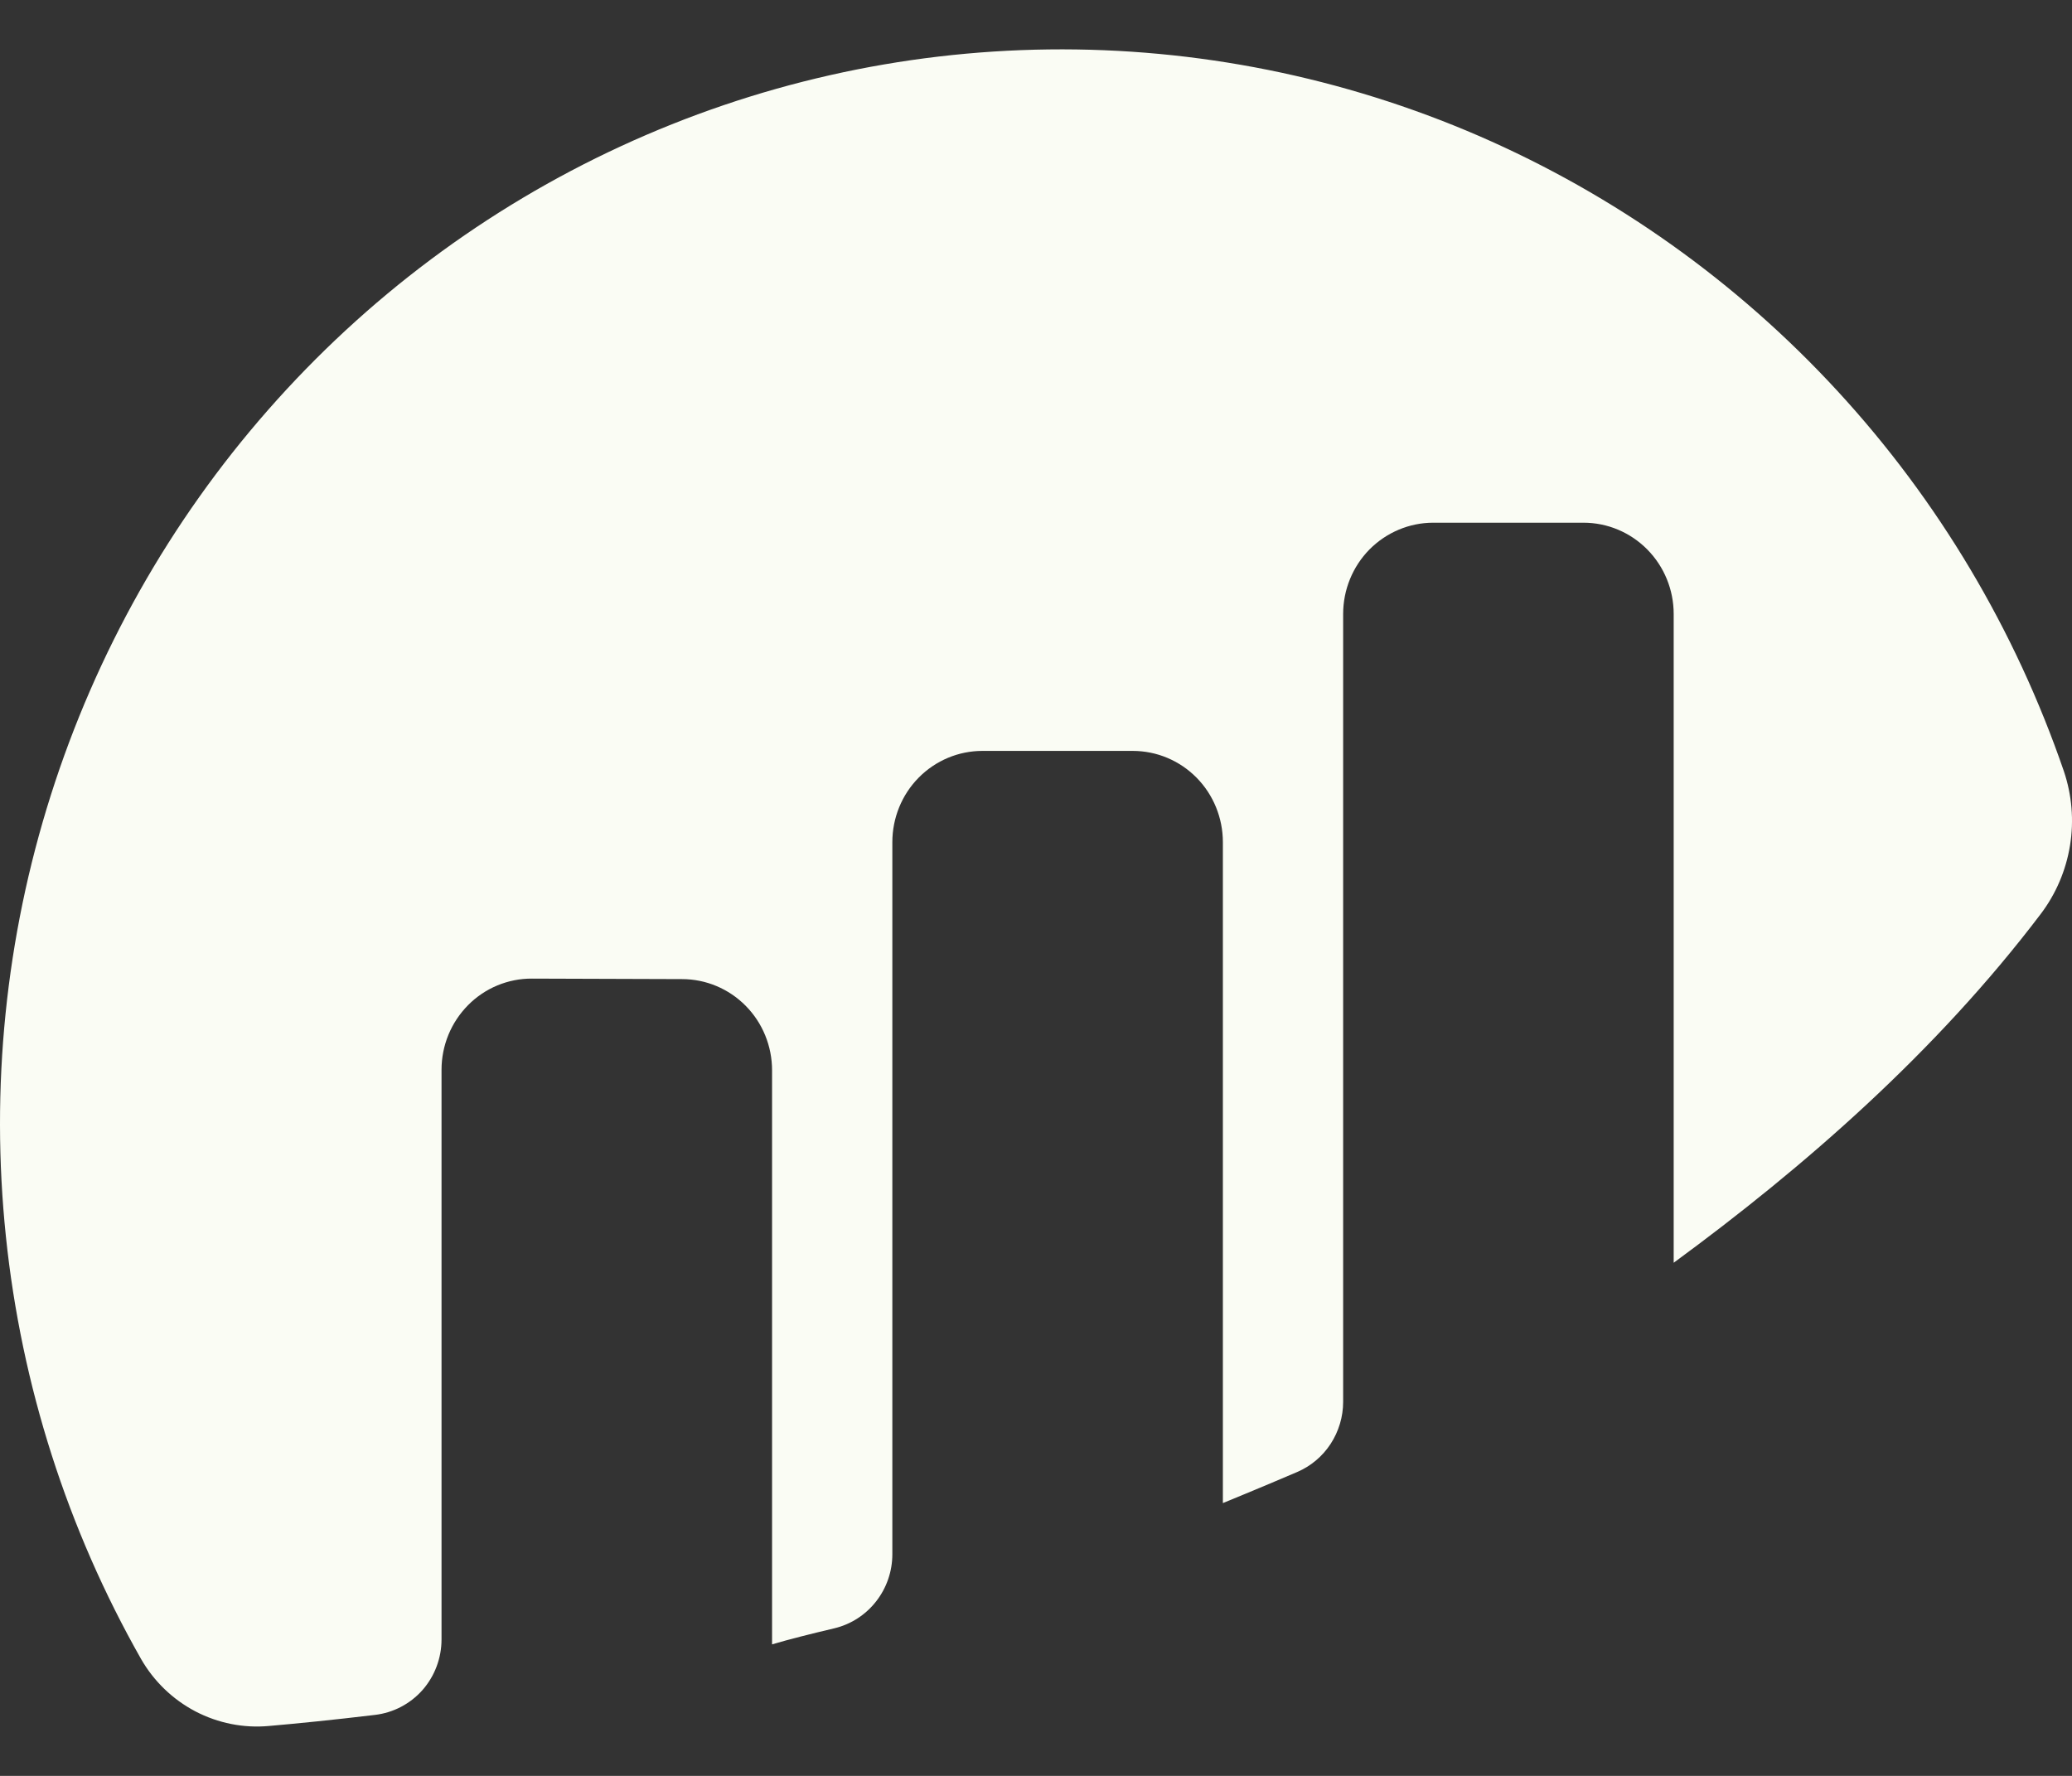 <svg width="21" height="18" viewBox="0 0 21 18" fill="none" xmlns="http://www.w3.org/2000/svg">
<rect x="0" y="0" width="21" height="18" fill="#333333" stroke="none"/>
<path d="M4.475 10.842C4.475 10.721 4.499 10.6 4.545 10.488C4.591 10.376 4.659 10.274 4.744 10.188C4.829 10.102 4.93 10.034 5.041 9.988C5.152 9.942 5.272 9.918 5.392 9.919L6.912 9.924C7.154 9.924 7.386 10.021 7.558 10.195C7.729 10.368 7.825 10.603 7.825 10.849V16.667C7.997 16.616 8.216 16.561 8.457 16.504C8.624 16.464 8.773 16.368 8.879 16.232C8.986 16.096 9.044 15.927 9.044 15.754V8.536C9.044 8.291 9.14 8.055 9.311 7.882C9.483 7.708 9.715 7.611 9.957 7.611H11.48C11.723 7.611 11.955 7.708 12.127 7.882C12.298 8.055 12.394 8.291 12.394 8.536V15.235C12.394 15.235 12.776 15.079 13.147 14.92C13.285 14.861 13.403 14.762 13.486 14.635C13.568 14.509 13.613 14.361 13.613 14.209V6.223C13.613 5.978 13.709 5.743 13.88 5.569C14.052 5.396 14.284 5.298 14.526 5.298H16.049C16.292 5.298 16.524 5.396 16.695 5.569C16.867 5.743 16.963 5.978 16.963 6.223V12.799C18.283 11.831 19.621 10.665 20.683 9.264C20.837 9.061 20.939 8.822 20.98 8.569C21.021 8.316 20.999 8.057 20.917 7.815C20.425 6.383 19.644 5.071 18.623 3.963C17.602 2.854 16.363 1.974 14.987 1.377C13.61 0.781 12.126 0.483 10.629 0.501C9.132 0.519 7.655 0.853 6.293 1.482C4.93 2.111 3.713 3.021 2.718 4.154C1.723 5.286 0.973 6.617 0.515 8.06C0.057 9.503 -0.098 11.027 0.06 12.535C0.217 14.042 0.683 15.499 1.429 16.814C1.559 17.041 1.75 17.225 1.98 17.346C2.21 17.466 2.469 17.518 2.727 17.494C3.015 17.469 3.374 17.433 3.8 17.382C3.986 17.36 4.157 17.271 4.282 17.13C4.406 16.989 4.475 16.806 4.475 16.617L4.475 10.842Z" fill="#FAFCF4"/>
</svg>
